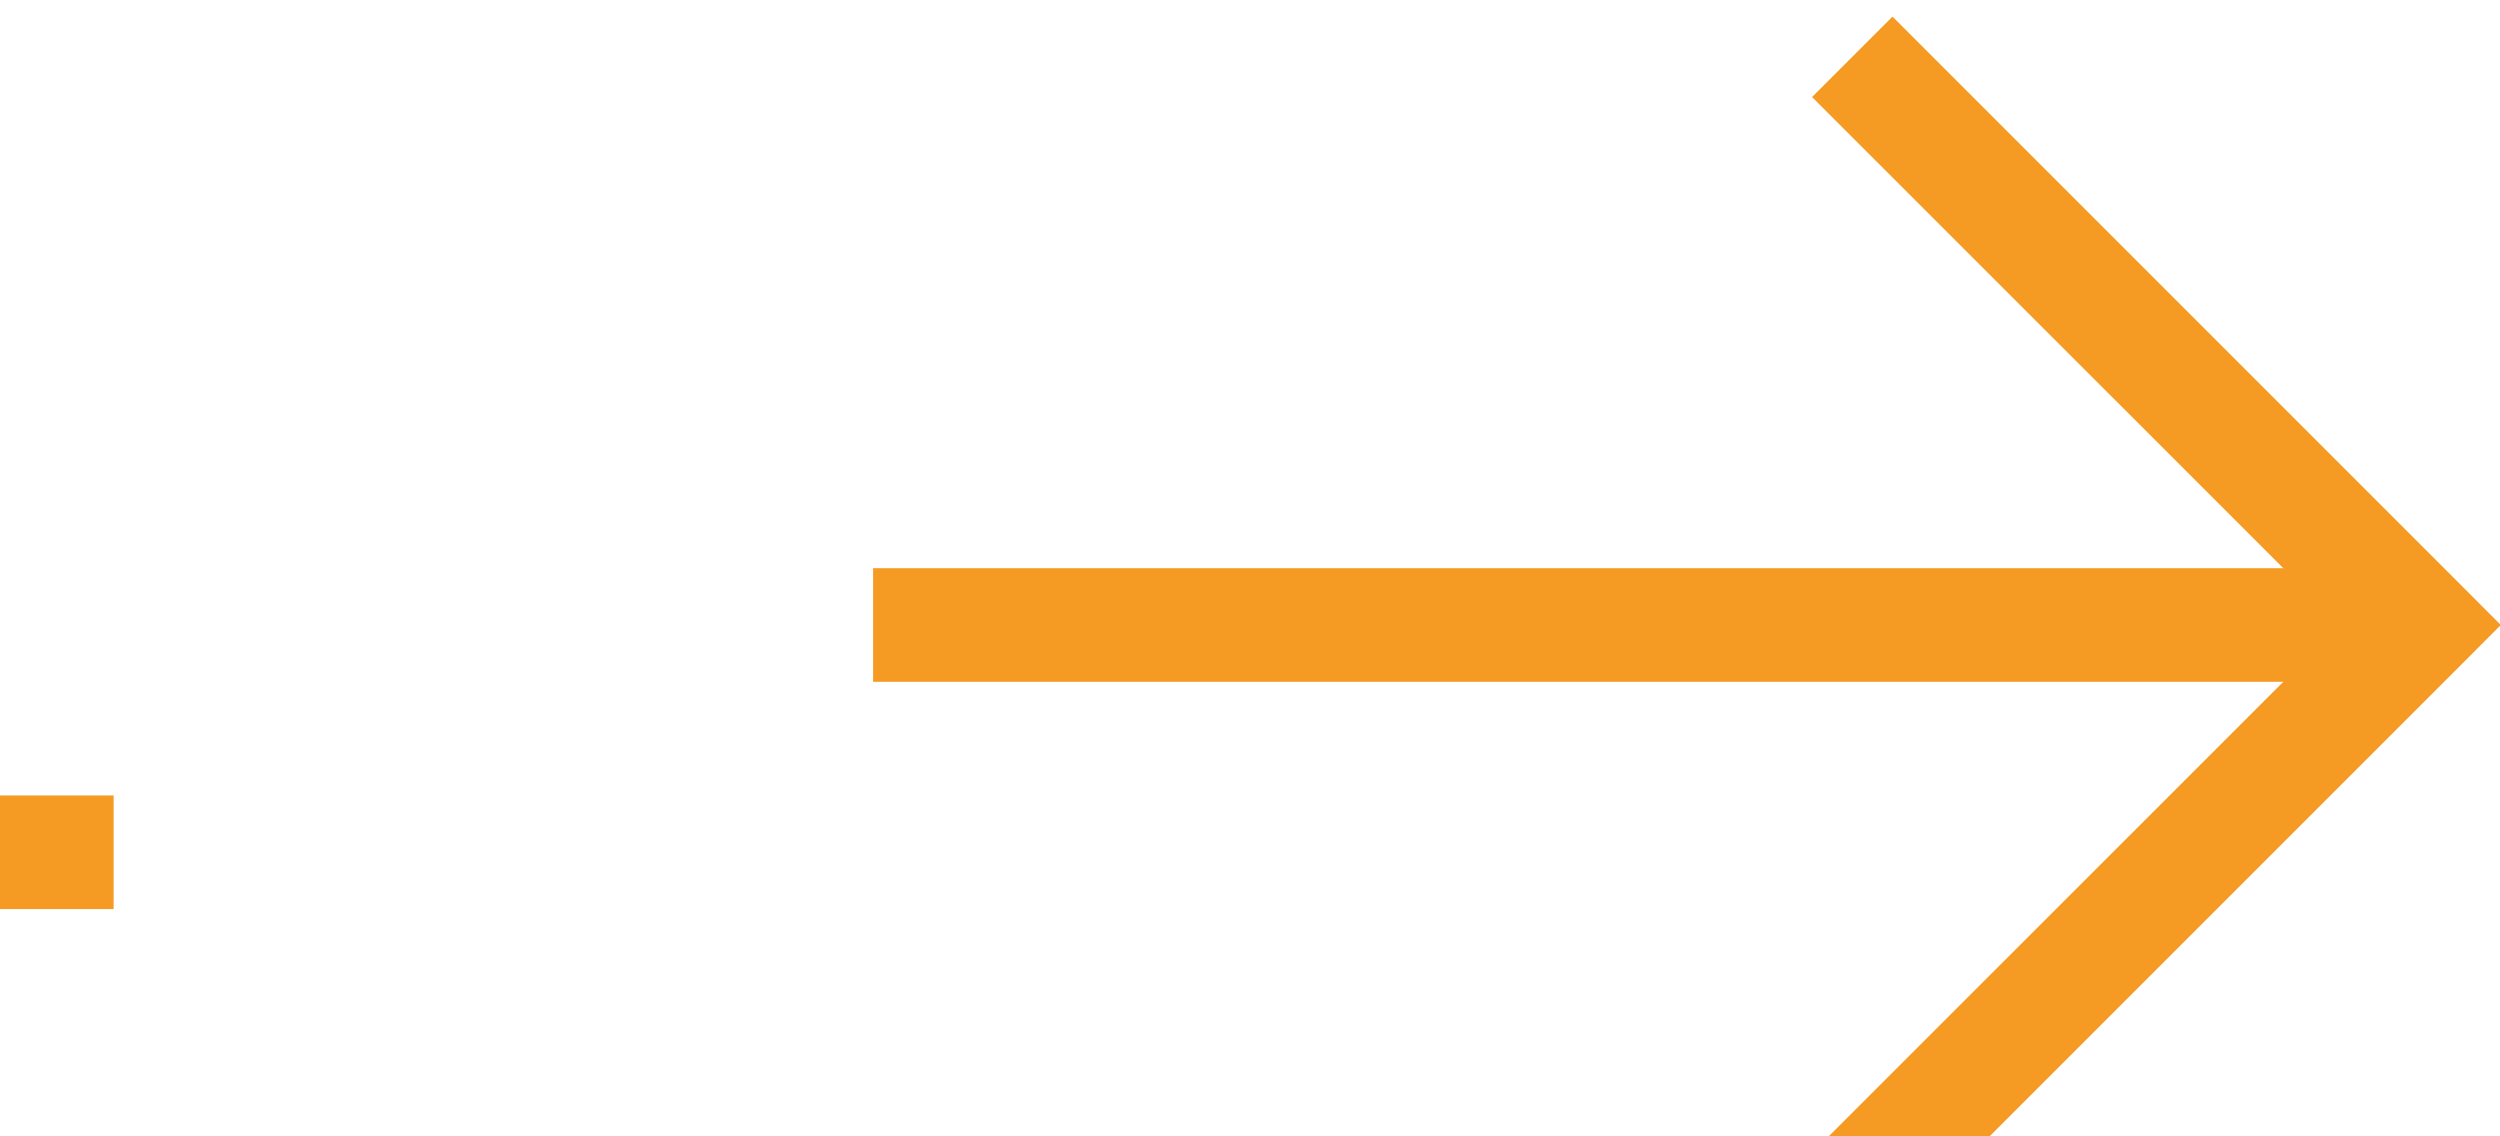 ﻿<?xml version="1.0" encoding="utf-8"?>
<svg version="1.1" xmlns:xlink="http://www.w3.org/1999/xlink" width="22px" height="10px" preserveAspectRatio="xMinYMid meet" viewBox="2495 2173  22 8" xmlns="http://www.w3.org/2000/svg">
  <path d="M 2479 2179.5  L 2499 2179.5  A 1 1 0 0 0 2500.5 2178.5 A 1 1 0 0 1 2501.5 2177.5 L 2516 2177.5  " stroke-width="1" stroke-dasharray="17,8" stroke="#f59a23" fill="none" />
  <path d="M 2510.946 2172.854  L 2515.593 2177.5  L 2510.946 2182.146  L 2511.654 2182.854  L 2516.654 2177.854  L 2517.007 2177.5  L 2516.654 2177.146  L 2511.654 2172.146  L 2510.946 2172.854  Z " fill-rule="nonzero" fill="#f59a23" stroke="none" />
</svg>